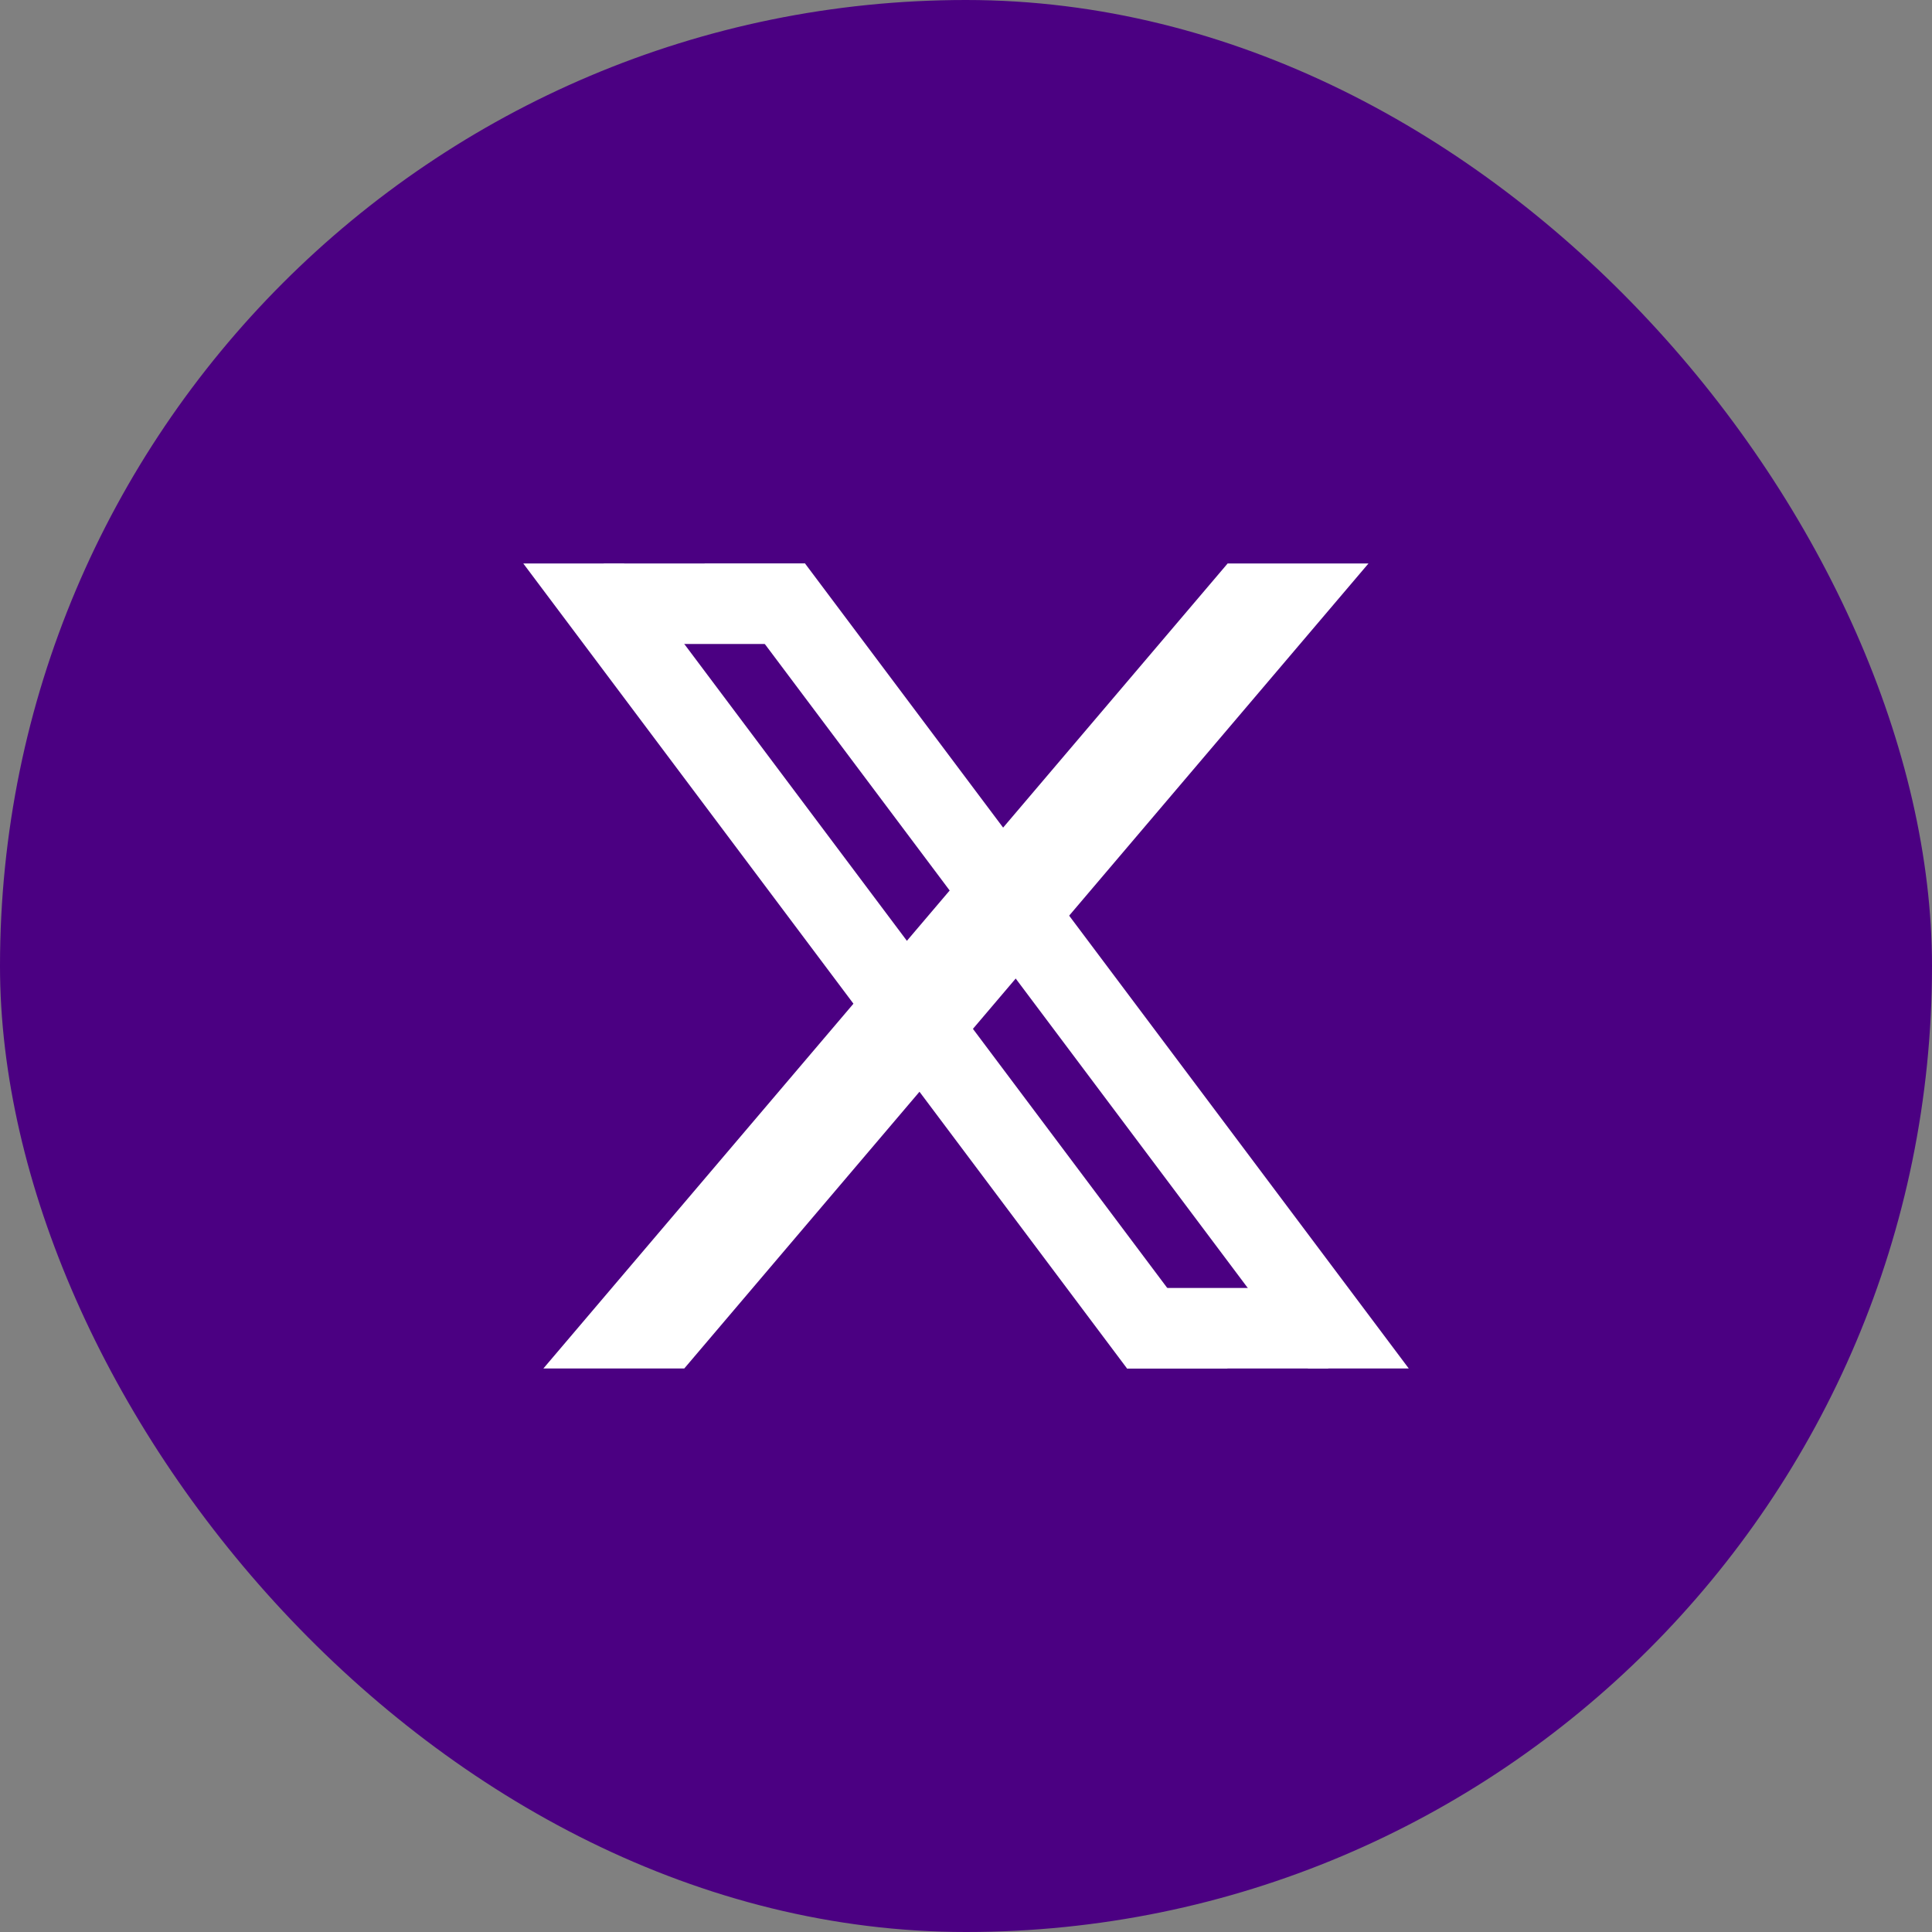 <svg width="40" height="40" viewBox="0 0 40 40" fill="none" xmlns="http://www.w3.org/2000/svg">
<rect x="0" y="0" width="40" height="40" fill="#808080" stroke="none"/>
<rect width="40" height="40" rx="20" fill="#4B0082"/>
<path d="M10.834 11.666H12.917L25.417 28.333H23.334L10.834 11.666ZM14.584 11.666H16.667L29.167 28.333H27.084L14.584 11.666Z" fill="white"/>
<path d="M12.5 11.666H16.667V13.333H12.5V11.666ZM23.333 28.333H27.5V26.666H23.333V28.333Z" fill="white"/>
<path d="M25.417 11.666H28.333L14.167 28.333H11.25L25.417 11.666Z" fill="white"/>
</svg>
